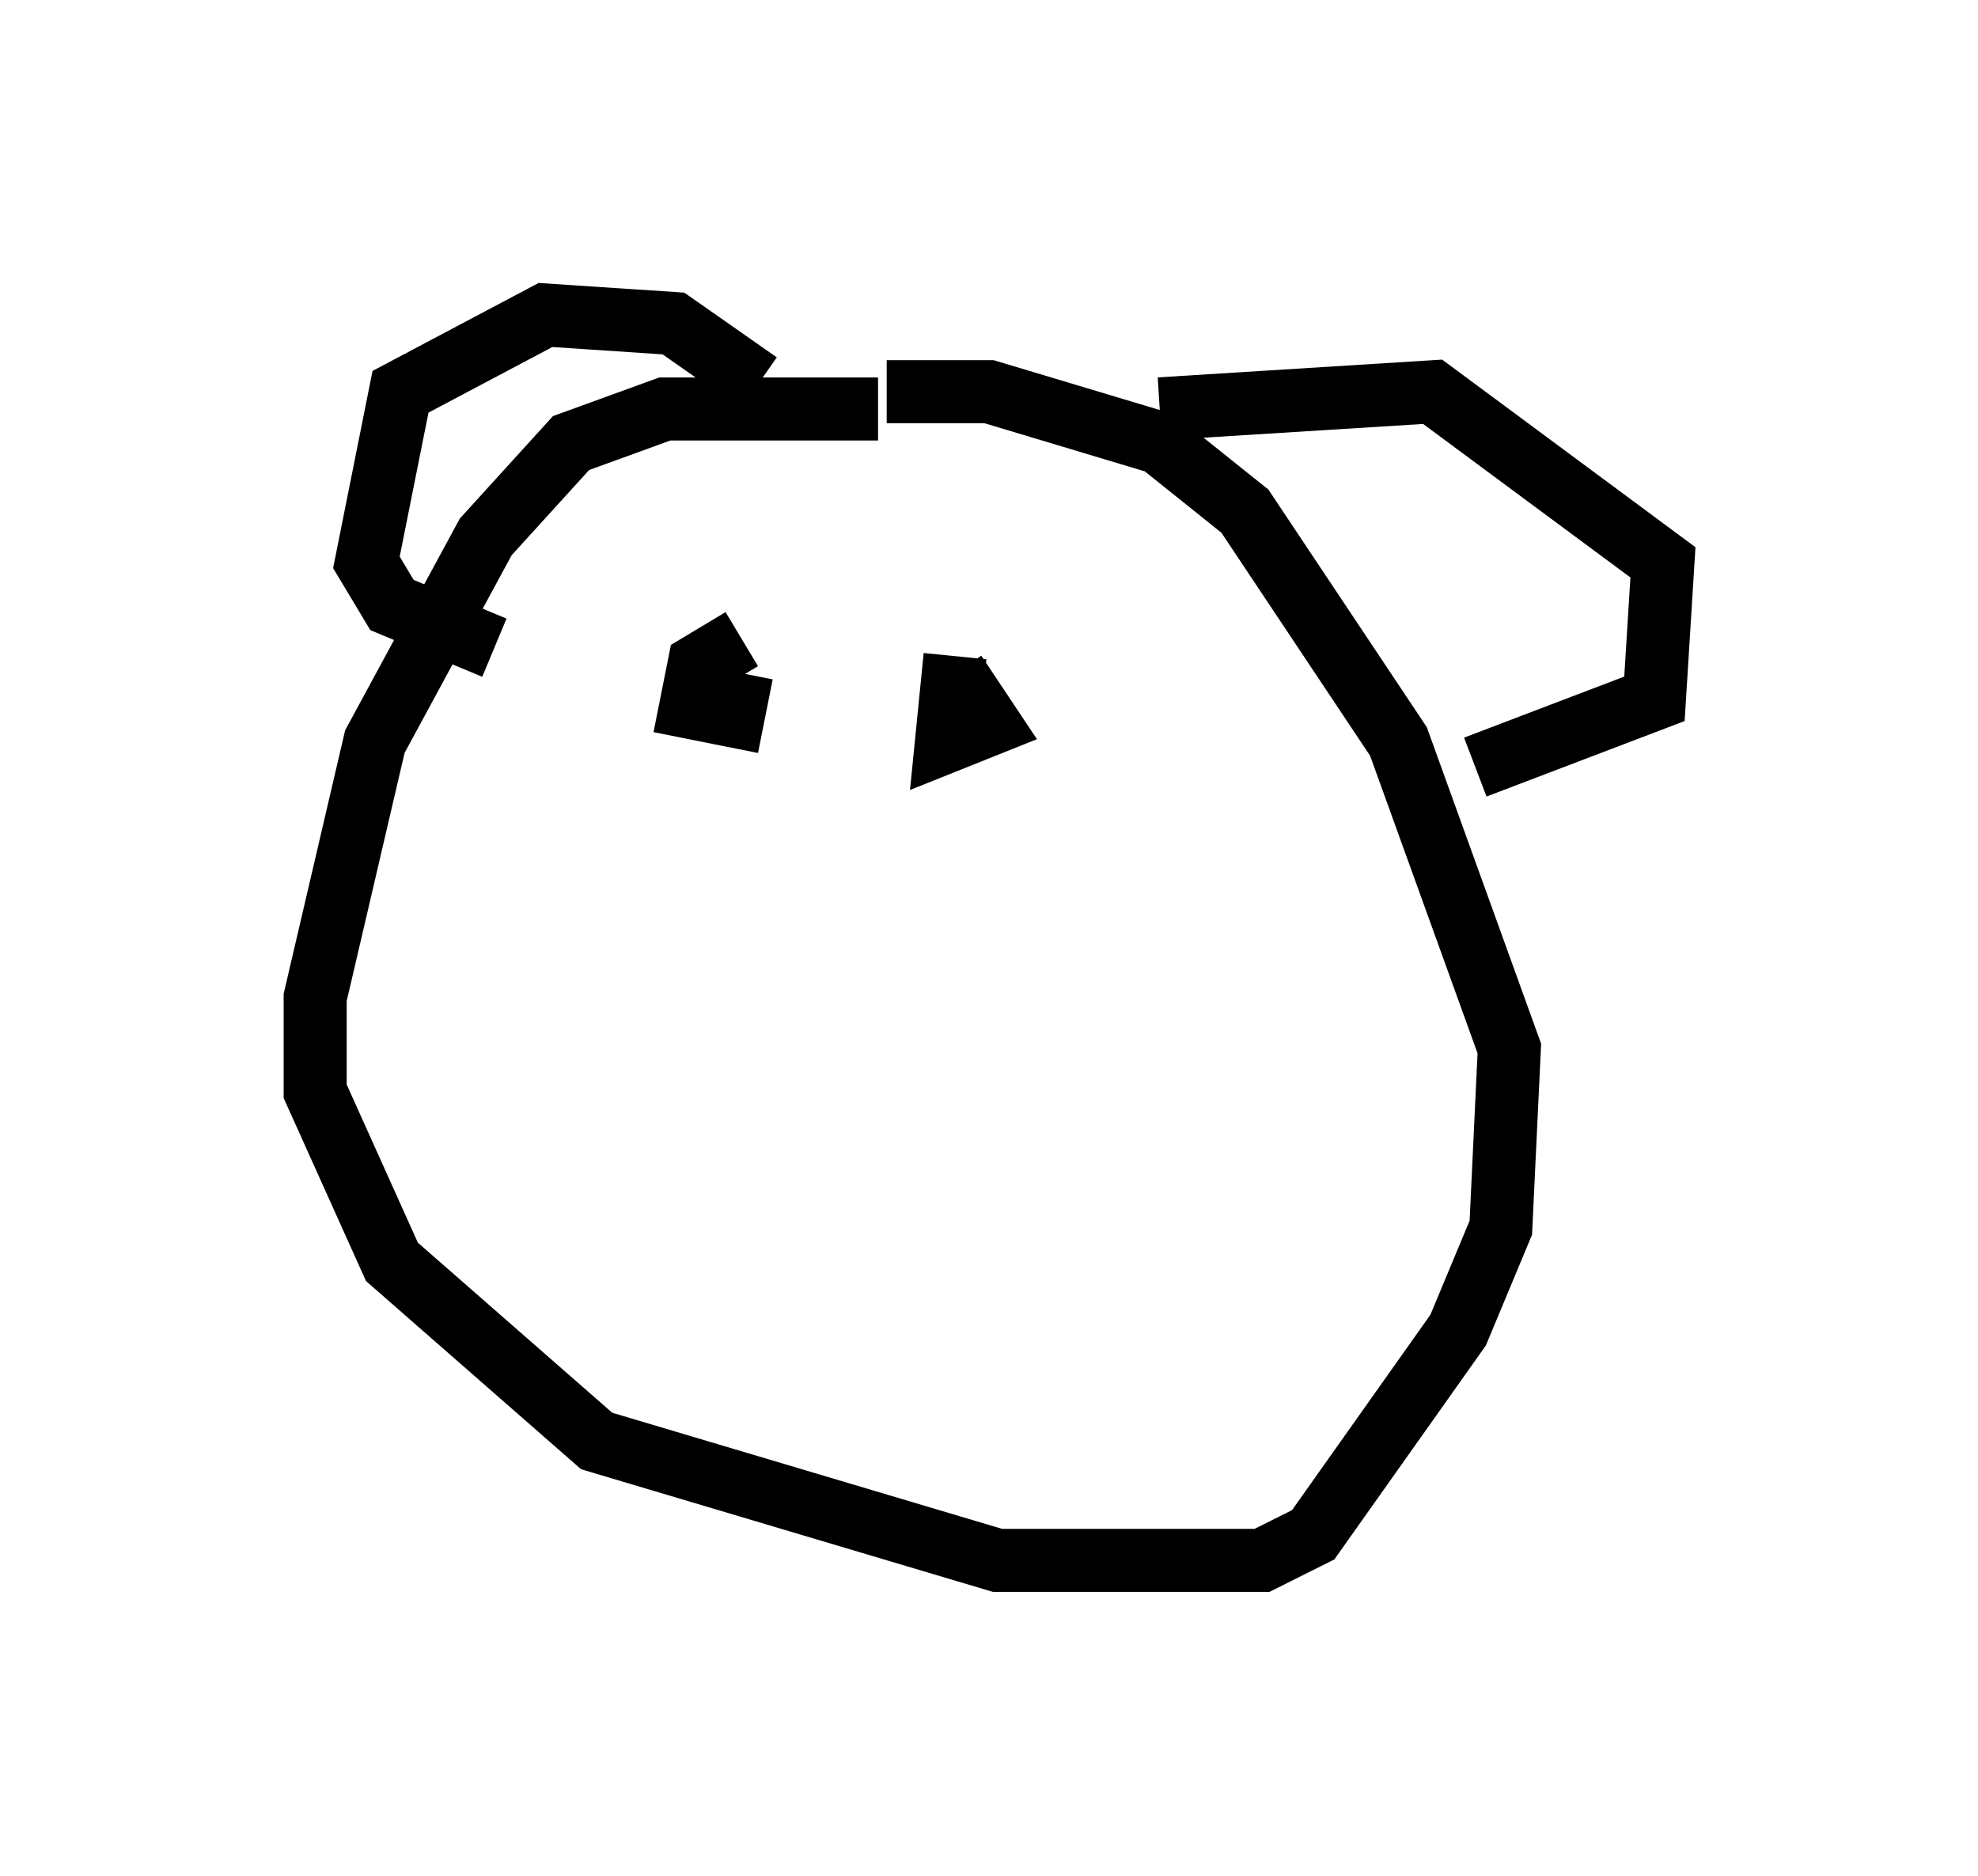 <?xml version="1.0" encoding="utf-8" ?>
<svg baseProfile="full" height="29.756" version="1.1" width="31.38" xmlns="http://www.w3.org/2000/svg" xmlns:ev="http://www.w3.org/2001/xml-events" xmlns:xlink="http://www.w3.org/1999/xlink"><defs /><rect fill="white" height="29.756" width="31.38" x="0" y="0" /><path d="M14.607, 6.894 m-0.677, -0.406 l-3.383, 0.0 -1.488, 0.541 l-1.353, 1.488 -1.759, 3.248 l-0.947, 4.059 0.0, 1.488 l1.218, 2.706 3.248, 2.842 l6.36, 1.894 4.195, 0.0 l0.812, -0.406 2.3, -3.248 l0.677, -1.624 0.135, -2.842 l-1.759, -4.871 -2.436, -3.654 l-1.353, -1.083 -2.706, -0.812 l-1.624, 0.0 m-2.03, -0.135 l-1.353, -0.947 -2.03, -0.135 l-2.3, 1.218 -0.541, 2.706 l0.406, 0.677 1.624, 0.677 m10.555, -3.789 l4.33, -0.271 3.654, 2.706 l-0.135, 2.165 -2.842, 1.083 m-11.637, -2.03 l-0.677, 0.406 -0.135, 0.677 l0.677, 0.135 0.135, -0.677 m3.383, -0.271 l-0.135, 1.353 0.677, -0.271 l-0.541, -0.812 " fill="none" stroke="black" stroke-width="1" /></svg>